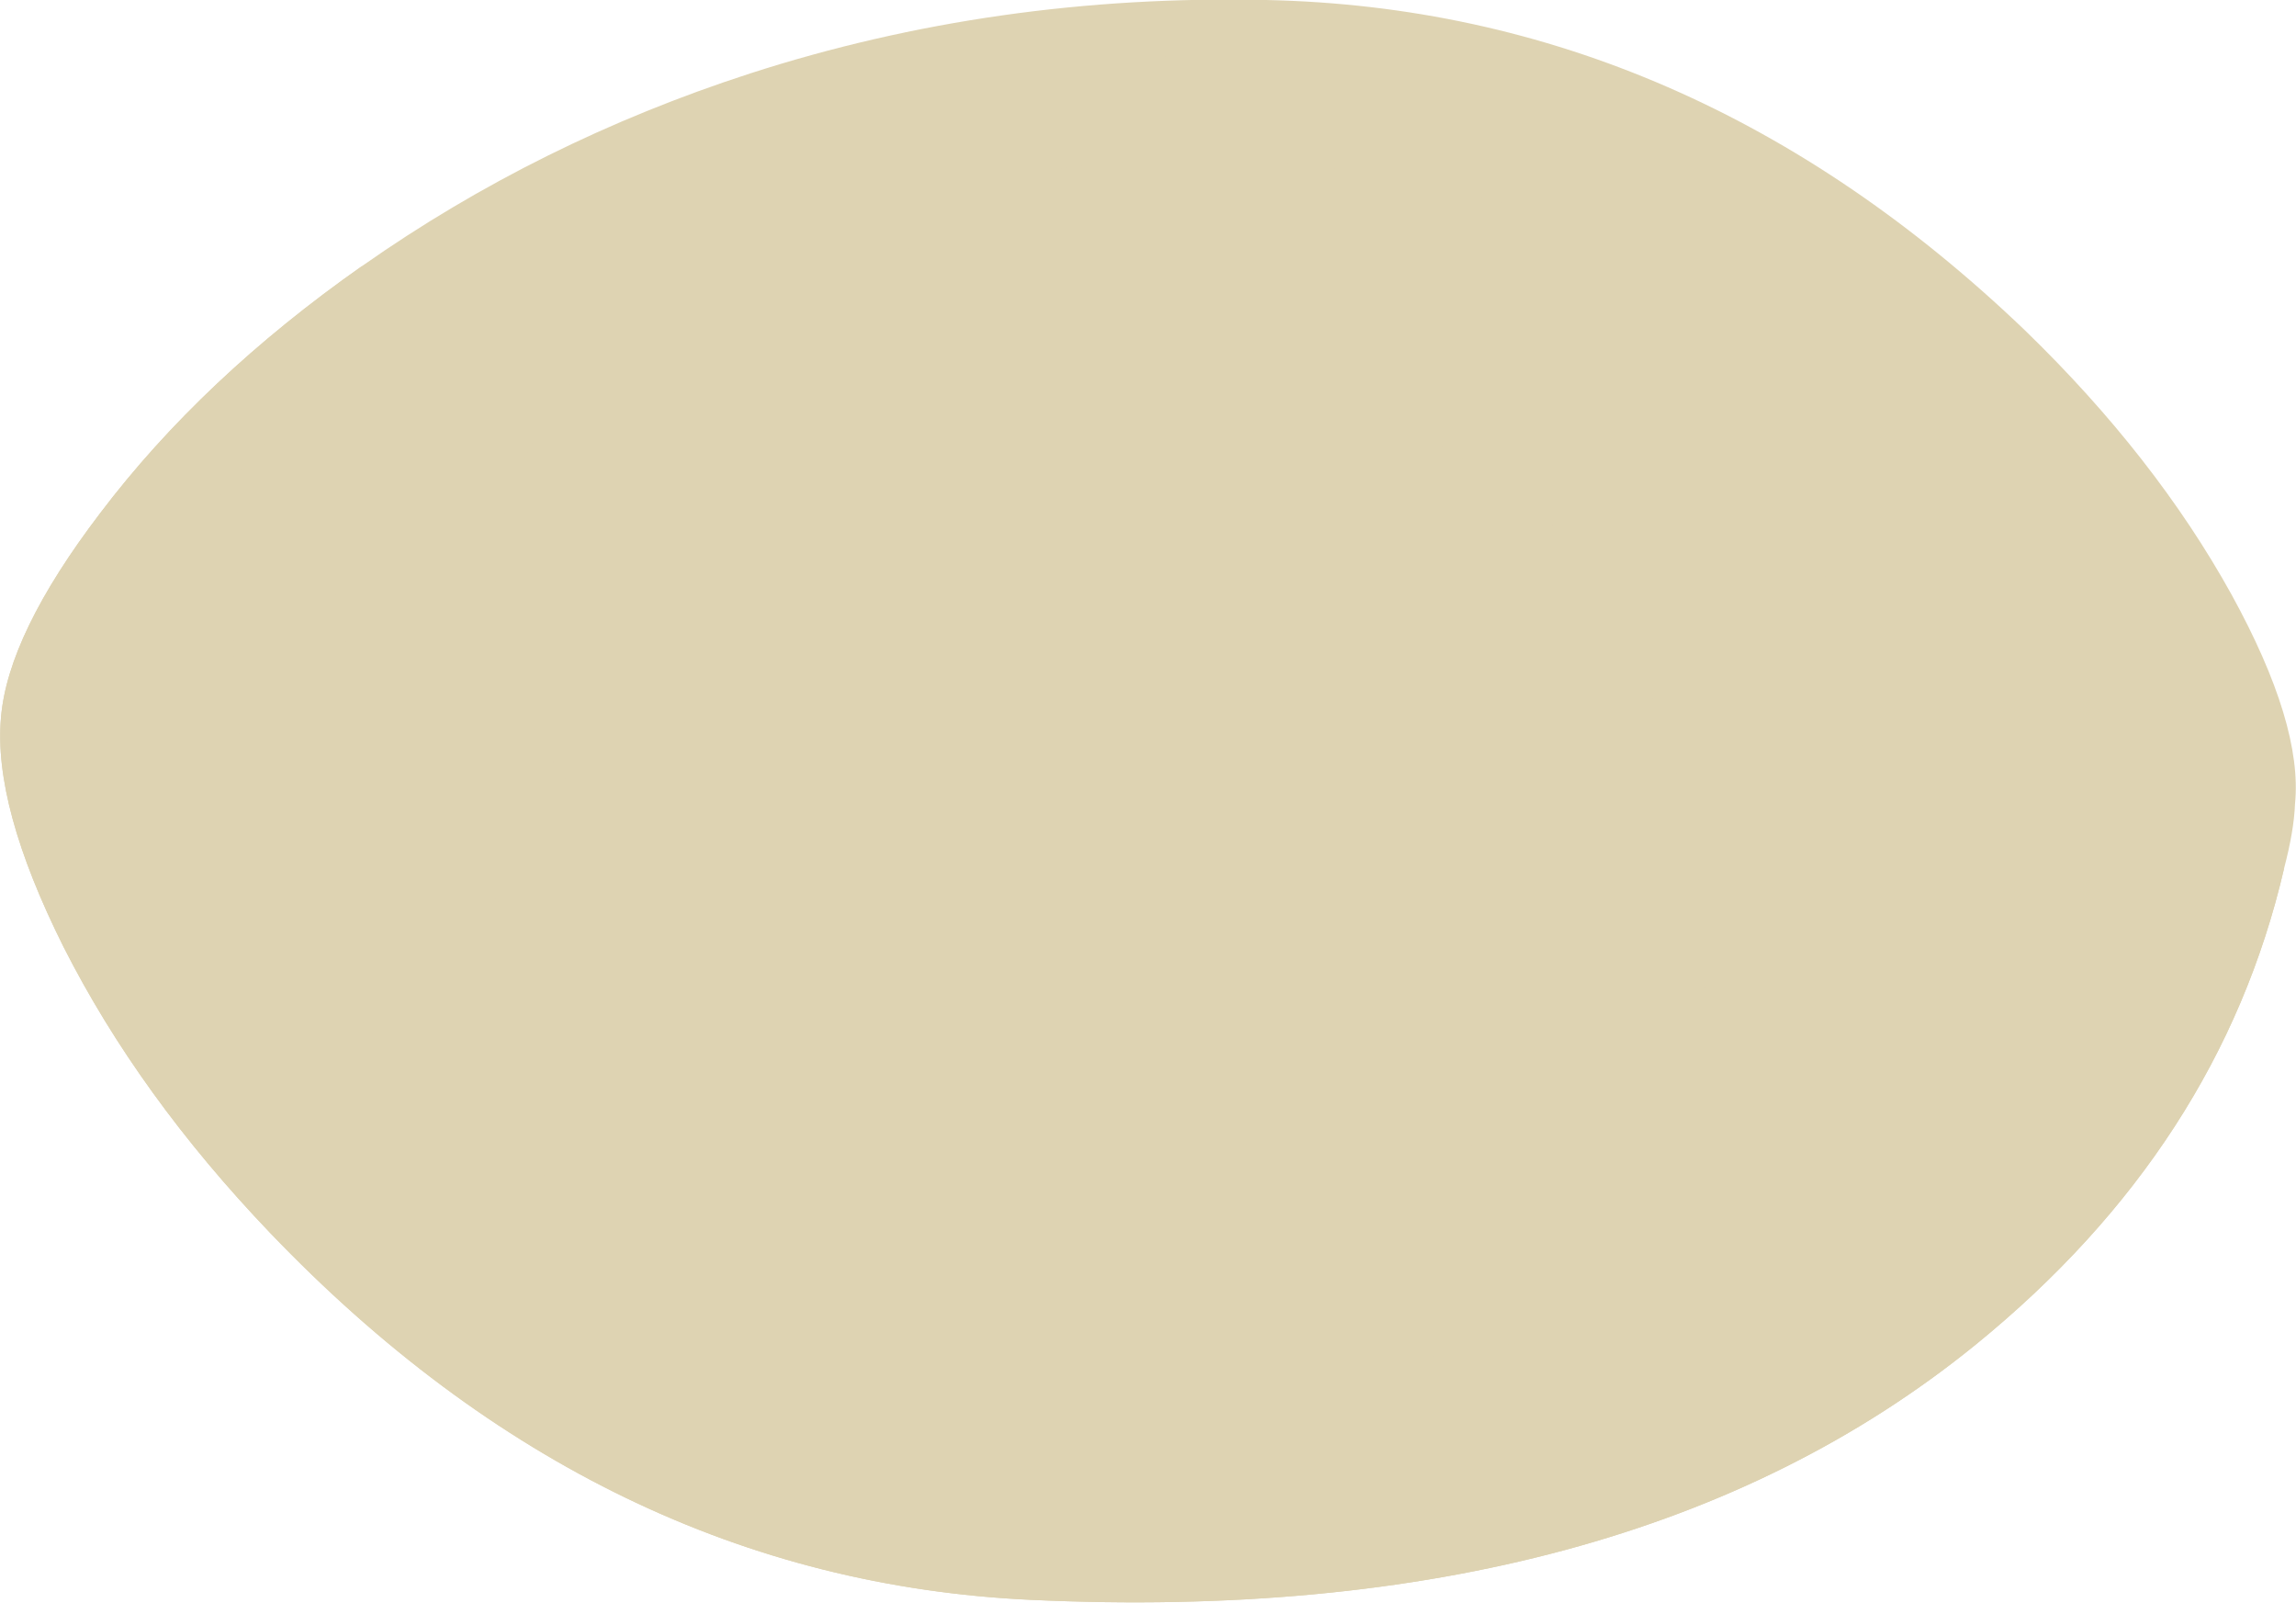 <?xml version="1.0" encoding="iso-8859-1"?>
<!-- Generator: Adobe Illustrator 15.1.0, SVG Export Plug-In . SVG Version: 6.00 Build 0)  -->
<!DOCTYPE svg PUBLIC "-//W3C//DTD SVG 1.1//EN" "http://www.w3.org/Graphics/SVG/1.1/DTD/svg11.dtd">
<svg version="1.1" id="buildings" xmlns="http://www.w3.org/2000/svg" xmlns:xlink="http://www.w3.org/1999/xlink" x="0px" y="0px"
	 width="115.7px" height="80.75px" viewBox="0 0 115.7 80.75" style="enable-background:new 0 0 115.7 80.75;" xml:space="preserve"
	>
<symbol  id="FlashAICB_x2F_buildings_x2F__x3C_Path_x3E_" viewBox="0 -32.85 50.8 32.886">
	<g id="Layer_1_6_">
		<path style="fill-rule:evenodd;clip-rule:evenodd;fill:#DED3B2;" d="M50.8-24.25c0-3.6-1.683-6.117-5.05-7.55
			c-1.033-0.434-2.183-0.733-3.45-0.9l-1.6-0.15c0.4,1.5,0.45,3.434,0.15,5.8c-0.633,4.767-2.75,9.35-6.35,13.75
			C30.9-8.9,24.067-5.45,14-2.95C8.967-1.683,4.3-0.867,0-0.5C2.833,0,6.283,0.15,10.35-0.05c8.167-0.4,15.367-2.367,21.6-5.9
			c6.267-3.533,11.283-7.633,15.05-12.3C48.9-20.617,50.167-22.617,50.8-24.25z"/>
	</g>
</symbol>
<symbol  id="FlashAICB_x2F_buildings_x2F__x3C_Path_x3E__x5F_1" viewBox="0 -47.9 75.038 47.906">
	<g id="Layer_1_5_">
		<path style="fill-rule:evenodd;clip-rule:evenodd;fill:#DED3B2;" d="M74.9-29.4c0.934-5.633-2.867-10.417-11.4-14.35
			c-2.667-1.2-5.65-2.25-8.95-3.15l-4.15-1c0.233,1.2,0.217,2.917-0.05,5.15c-0.467,4.533-1.883,9.467-4.25,14.8
			c-2.333,5.333-10.717,10.367-25.15,15.1C13.75-10.483,6.767-8.65,0-7.35c2.3,1.733,5.517,3.3,9.65,4.7
			c8.267,2.833,17.033,3.4,26.3,1.7c12.1-2.2,22.216-7.6,30.35-16.2C70.4-21.45,73.267-25.533,74.9-29.4z"/>
	</g>
</symbol>
<symbol  id="FlashAICB_x2F_buildings_x2F__x3C_Path_x3E__x5F_2" viewBox="-0.038 -40.75 36.688 40.75">
	<g id="Layer_1_4_">
		<path style="fill-rule:evenodd;clip-rule:evenodd;fill:#DED3B2;" d="M11.75,0C10.417-2.9,9.333-6.117,8.5-9.65
			c-1.633-7.067-1.133-12.167,1.5-15.3s7.867-6.716,15.7-10.75c3.933-2,7.583-3.683,10.95-5.05c-4.566,0.3-9.433,1.217-14.6,2.75
			c-10.367,3-17.1,7.483-20.2,13.45C-1.25-18.583-0.533-12.7,4-6.9C6.267-4,8.85-1.7,11.75,0z"/>
	</g>
</symbol>
<symbol  id="FlashAICB_x2F_buildings_x2F__x3C_Path_x3E__x5F_3" viewBox="-0.011 -56.284 94.211 56.284">
	<g id="Layer_1_3_">
		<path style="fill-rule:evenodd;clip-rule:evenodd;fill:#DED3B2;" d="M85.3-47c-8.367-6.567-18.55-9.65-30.55-9.25
			c-12.7,0.433-23.683,3.35-32.95,8.75c-6.167,3.6-11.65,8.417-16.45,14.45C1.617-28.35-0.167-23.333,0-18C0.2-11.8,3.033-5.8,8.5,0
			C6.867-4.067,6.3-8.717,6.8-13.95c0.967-10.466,6.784-18.6,17.45-24.4c9.233-5.033,18.133-7.933,26.7-8.7
			c5.6-0.5,12.5-0.017,20.7,1.45c5.267,0.934,10.6,2.633,16,5.1c2.7,1.233,4.883,2.383,6.55,3.45
			C92.433-40.417,89.467-43.733,85.3-47z"/>
	</g>
</symbol>
<symbol  id="FlashAICB_x2F_buildings_x2F__x3C_Path_x3E__x5F_4" viewBox="0.009 -67.325 115.091 67.325">
	<g id="Layer_1_2_">
		<path style="fill-rule:evenodd;clip-rule:evenodd;fill:#DED3B2;" d="M115.1-30.35c-2.167-9.333-7.35-17.333-15.55-24
			c-11.7-9.5-27.566-13.783-47.6-12.85c-14.4,0.667-27.184,6.833-38.35,18.5c-4.4,4.6-7.867,9.4-10.4,14.4
			c-2.367,4.733-3.417,8.583-3.15,11.55c0.233,2.8,1.9,6.233,5,10.3C8.483-7.917,12.883-3.767,18.25,0
			c-2.4-7.867-2.383-15.117,0.05-21.75c4.034-10.967,14.417-17.933,31.15-20.9C65.517-45.483,80.233-44.933,93.6-41
			C102.067-38.5,109.233-34.95,115.1-30.35z"/>
	</g>
</symbol>
<g>
	<path style="fill-rule:evenodd;clip-rule:evenodd;fill:#DED3B2;" d="M115.65,40.5c-0.034,0.9-0.217,1.983-0.551,3.25
		c-2.166,9.333-7.35,17.333-15.55,24c-11.7,9.5-27.566,13.783-47.6,12.85c-14.4-0.666-27.184-6.833-38.35-18.5
		C9.2,57.5,5.733,52.7,3.2,47.7c-2.367-4.733-3.417-8.583-3.15-11.55c0.233-2.8,1.9-6.233,5-10.3
		c3.434-4.533,7.833-8.684,13.2-12.45C24.183,9.233,30.7,6,37.8,3.7c8.267-2.667,16.934-3.9,26-3.7
		c14.233,0.3,26.983,5.85,38.25,16.65c4.367,4.233,7.834,8.667,10.4,13.3C114.85,34.317,115.917,37.833,115.65,40.5z"/>
	
		<use xlink:href="#FlashAICB_x2F_buildings_x2F__x3C_Path_x3E__x5F_4"  width="115.091" height="67.325" x="0.009" y="-67.325" transform="matrix(1 0 0 -1 0 13.4)" style="overflow:visible;enable-background:new    ;"/>
	
		<use xlink:href="#FlashAICB_x2F_buildings_x2F__x3C_Path_x3E__x5F_3"  width="94.211" height="56.284" x="-0.011" y="-56.284" transform="matrix(1 0 0 -1 5.15 22)" style="overflow:visible;enable-background:new    ;"/>
	
		<use xlink:href="#FlashAICB_x2F_buildings_x2F__x3C_Path_x3E__x5F_2"  width="36.688" height="40.75" x="-0.038" y="-40.75" transform="matrix(1 0 0 -1 25 12.1)" style="overflow:visible;enable-background:new    ;"/>
	
		<use xlink:href="#FlashAICB_x2F_buildings_x2F__x3C_Path_x3E__x5F_1"  width="75.038" height="47.906" y="-47.9" transform="matrix(1 0 0 -1 35.4 2.8)" style="overflow:visible;opacity:0.5;enable-background:new    ;"/>
	
		<use xlink:href="#FlashAICB_x2F_buildings_x2F__x3C_Path_x3E_"  width="50.8" height="32.886" y="-32.85" transform="matrix(1 0 0 -1 52.8 8.1)" style="overflow:visible;opacity:0.5;enable-background:new    ;"/>
</g>
</svg>
